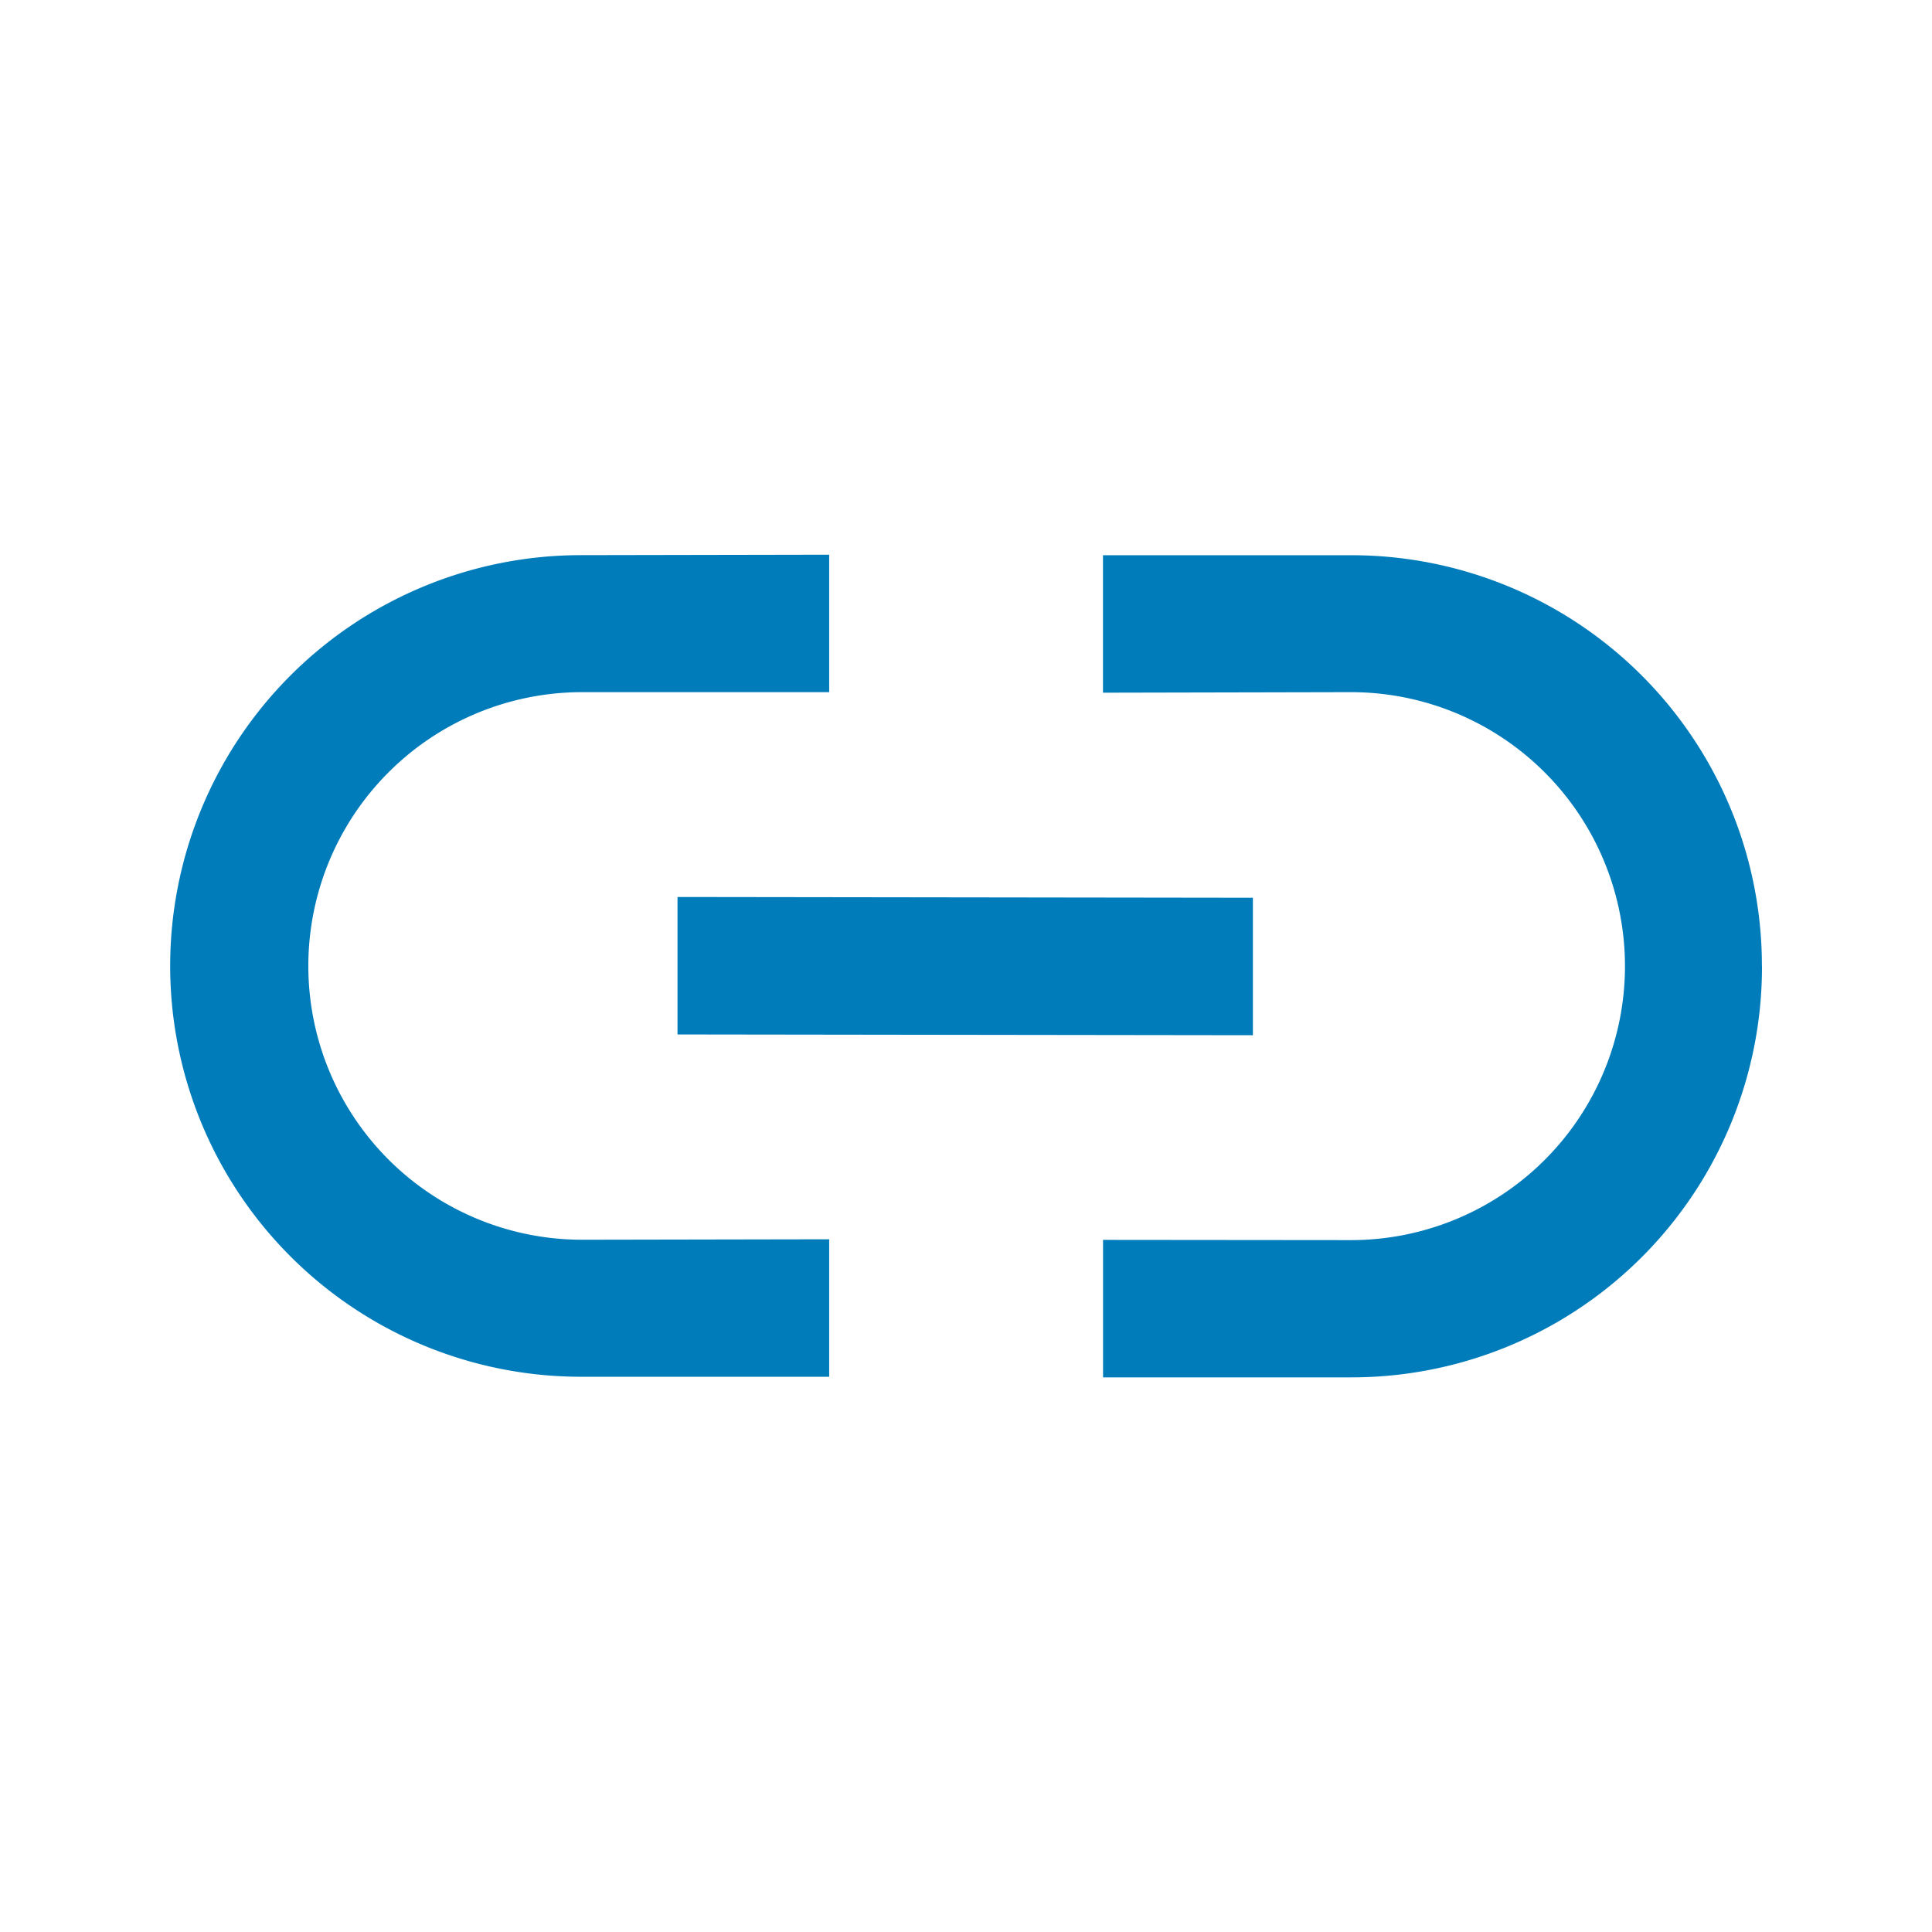 <svg xmlns="http://www.w3.org/2000/svg" width="17.888" height="17.888" viewBox="0 0 17.888 17.888">
  <path id="noun-link-3118666" d="M81.532,1.114a3.8,3.8,0,0,0-5.378,0L74.529,2.739l.9.9L77.05,2.011A2.536,2.536,0,0,1,80.636,5.6L79.012,7.221l.9.9,1.625-1.625a3.8,3.8,0,0,0,0-5.378Zm-5.939,9.524a2.535,2.535,0,0,1-3.585-3.585l1.625-1.625-.9-.9L71.111,6.156a3.8,3.8,0,0,0,5.379,5.379l1.625-1.625-.9-.9ZM77.753,4l.9.9L74.881,8.662l-.9-.9Z" transform="translate(-40.551 -49.496) rotate(45)" fill="#007cba" fill-rule="evenodd"/>
</svg>
